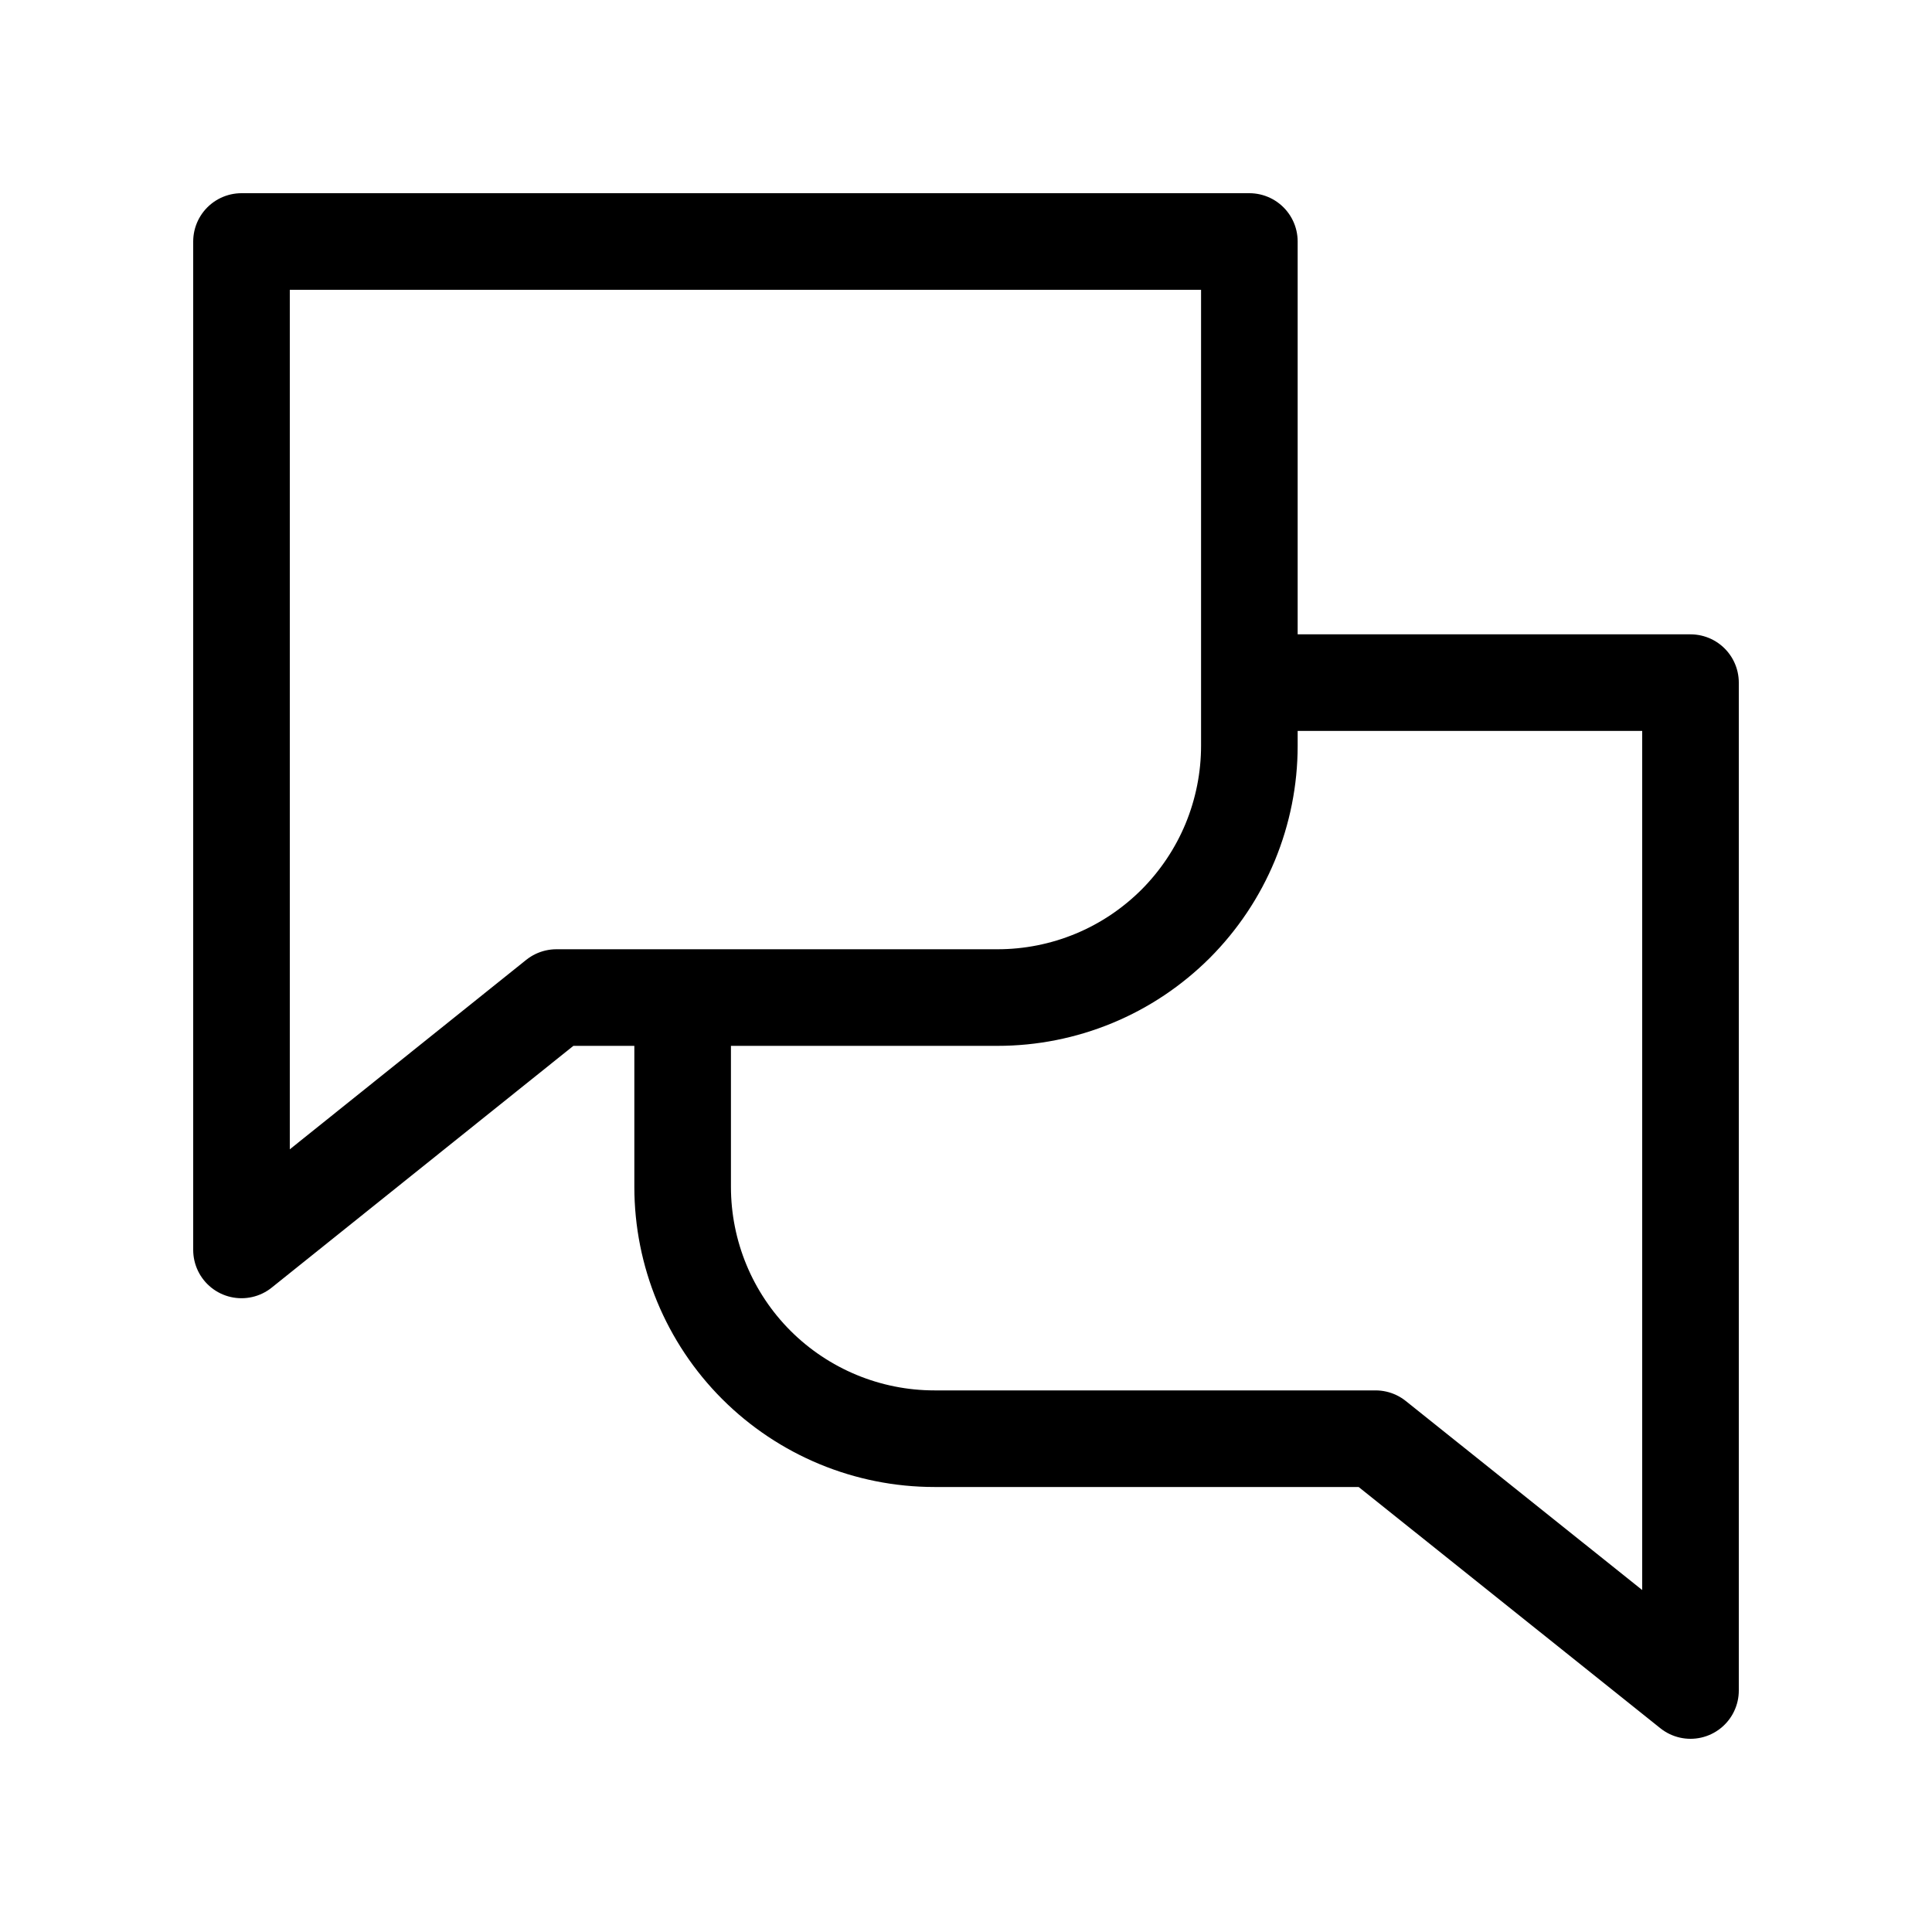 <svg width="24" height="24" viewBox="0 0 24 24" fill="none" xmlns="http://www.w3.org/2000/svg">
  <path d="M8.48 12.392V14.743C8.48 15.573 8.809 16.369 9.396 16.956C9.983 17.542 10.778 17.872 11.608 17.872H17.088L21 21V8.48H15.52M15.52 3H3V15.527L6.912 12.392H12.392C12.803 12.392 13.21 12.311 13.589 12.154C13.969 11.997 14.313 11.766 14.604 11.476C14.894 11.185 15.125 10.84 15.282 10.461C15.439 10.081 15.52 9.674 15.52 9.264V3Z" stroke="currentColor" stroke-width="1.2" stroke-linecap="round" stroke-linejoin="round" />
</svg>
